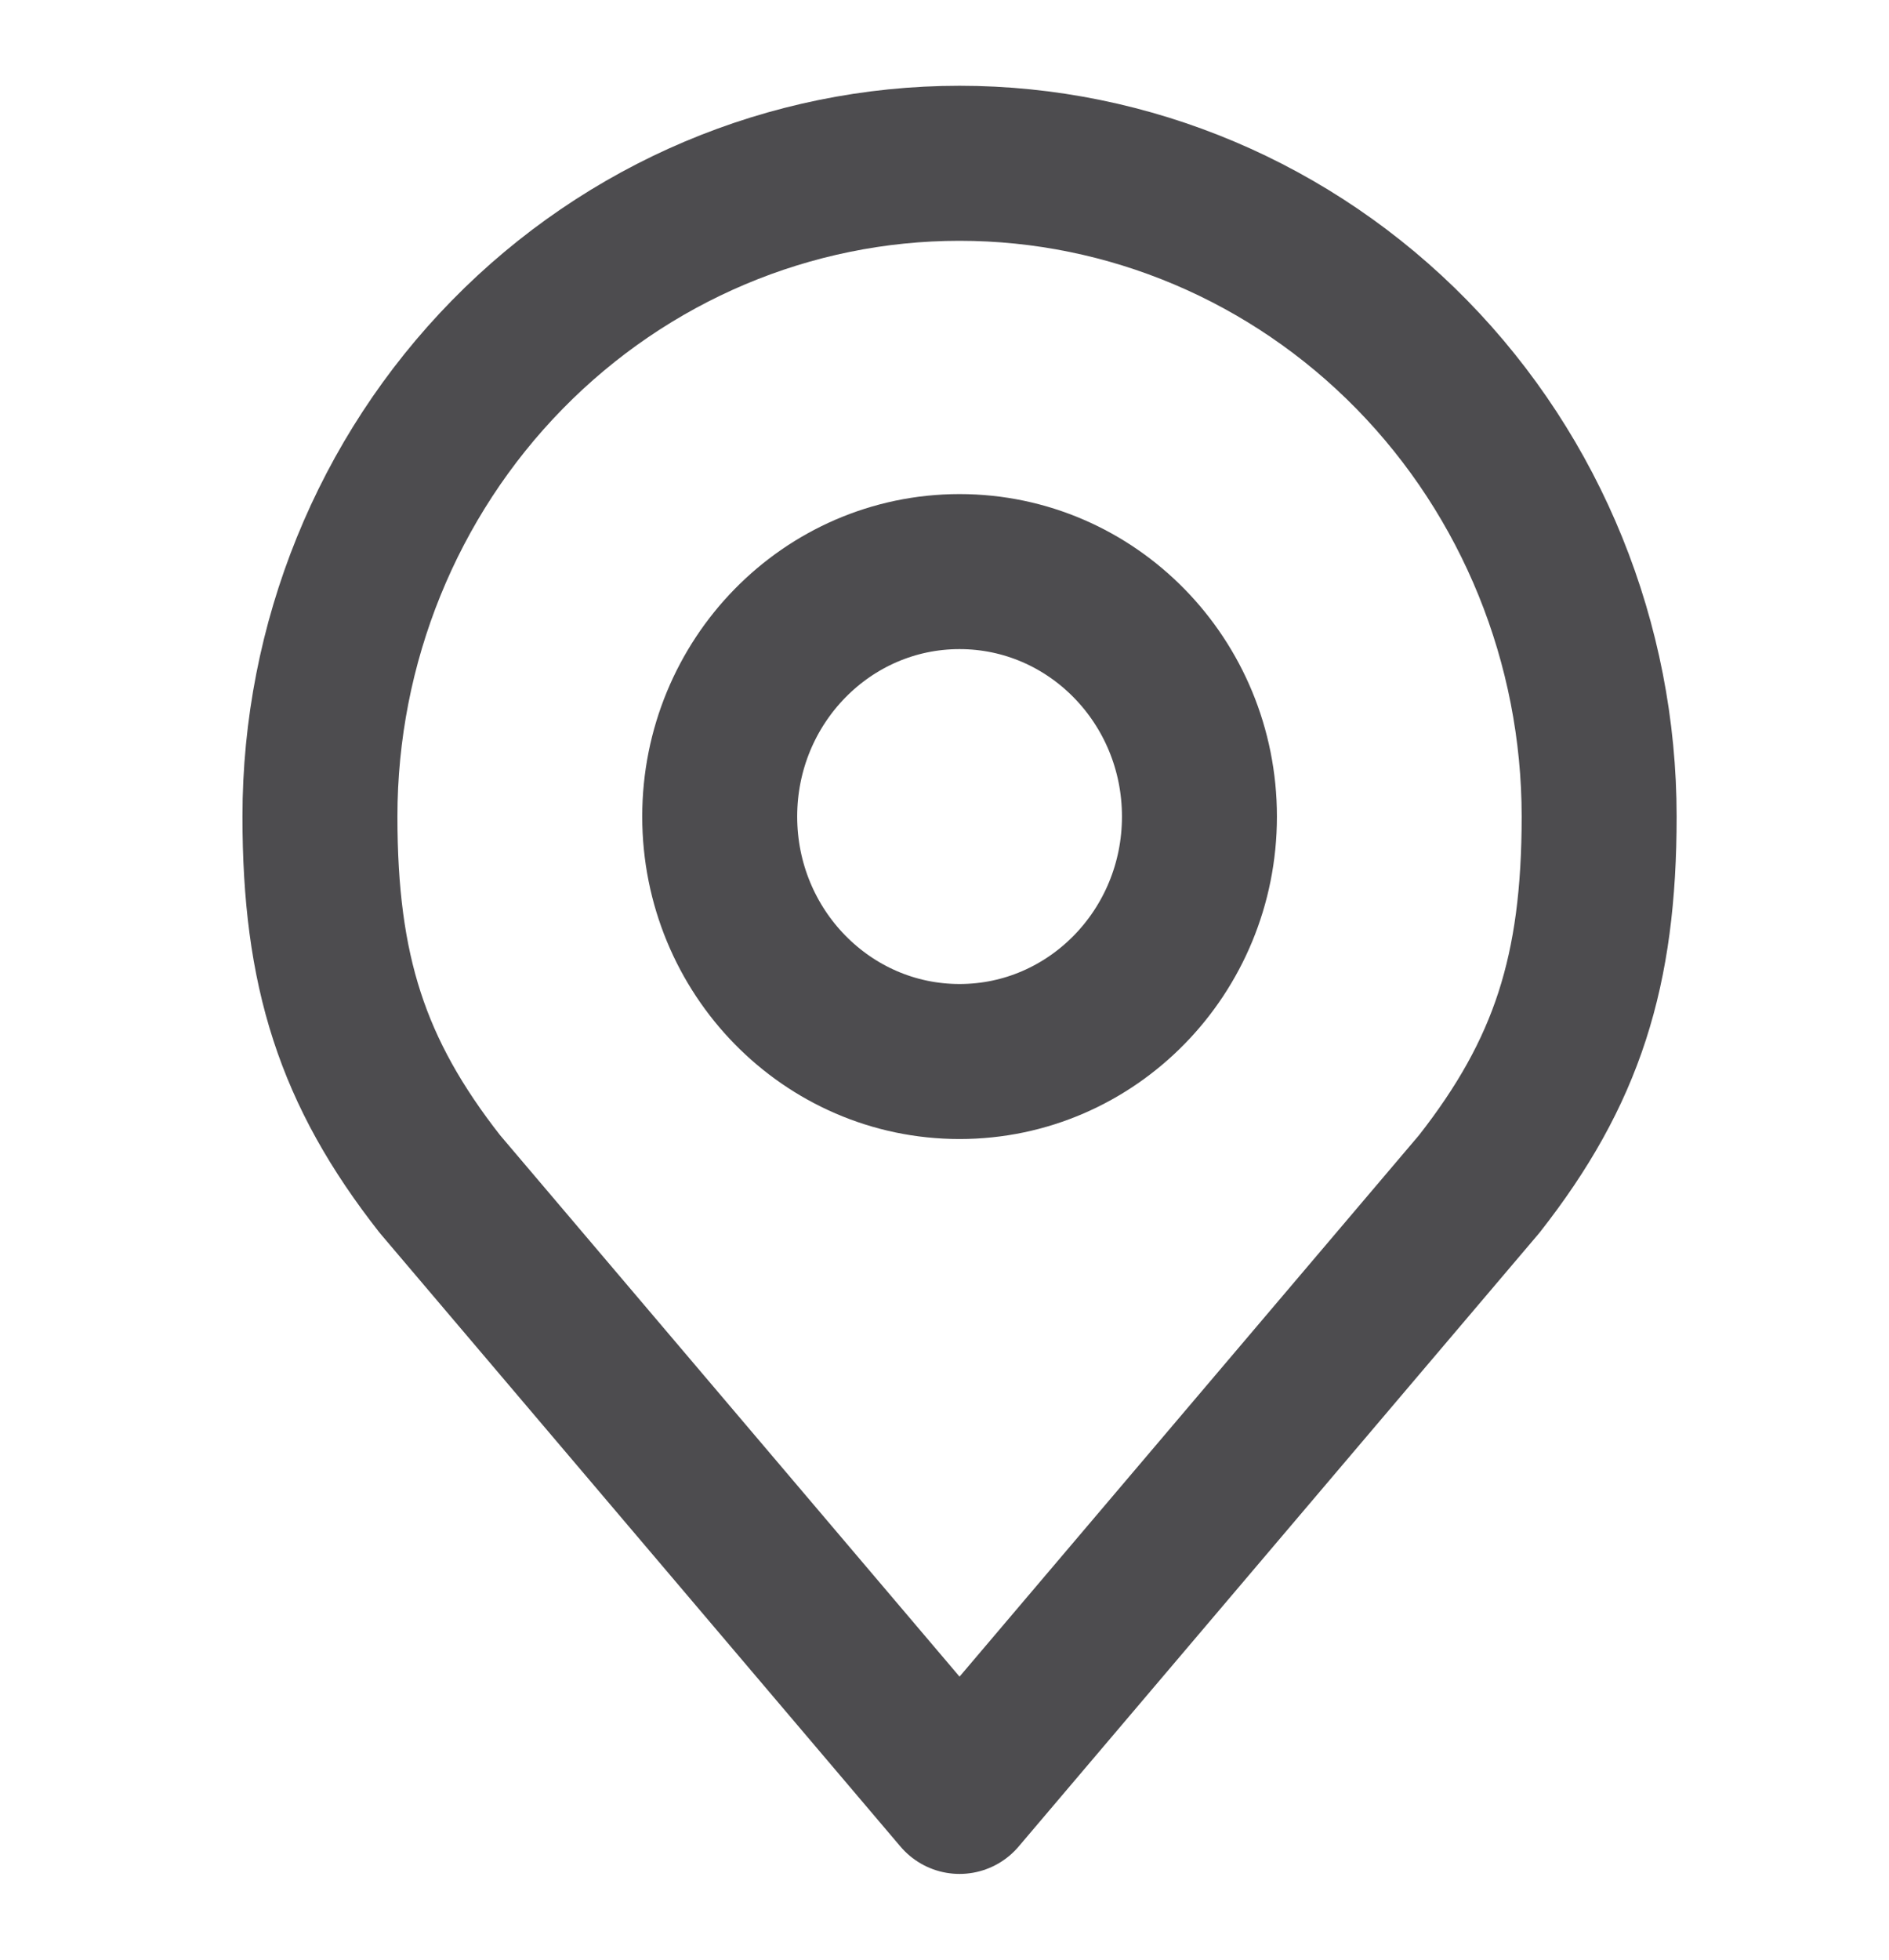 <svg width="27" height="28" viewBox="0 0 27 28" fill="none" xmlns="http://www.w3.org/2000/svg">
<path d="M13.715 15.167C15.609 15.167 17.144 13.6 17.144 11.667C17.144 9.734 15.609 8.167 13.715 8.167C11.822 8.167 10.287 9.734 10.287 11.667C10.287 13.6 11.822 15.167 13.715 15.167Z" stroke="#4D4C4F" stroke-width="2.215" stroke-linecap="round" stroke-linejoin="round"/>
<path d="M13.715 2.333C11.291 2.333 8.965 3.317 7.251 5.067C5.536 6.817 4.573 9.191 4.573 11.667C4.573 13.874 5.033 15.318 6.287 16.917L13.715 25.667L21.143 16.917C22.398 15.318 22.857 13.874 22.857 11.667C22.857 9.191 21.894 6.817 20.18 5.067C18.465 3.317 16.14 2.333 13.715 2.333V2.333Z" stroke="#4D4C4F" stroke-width="2.215" stroke-linecap="round" stroke-linejoin="round"/>
</svg>
